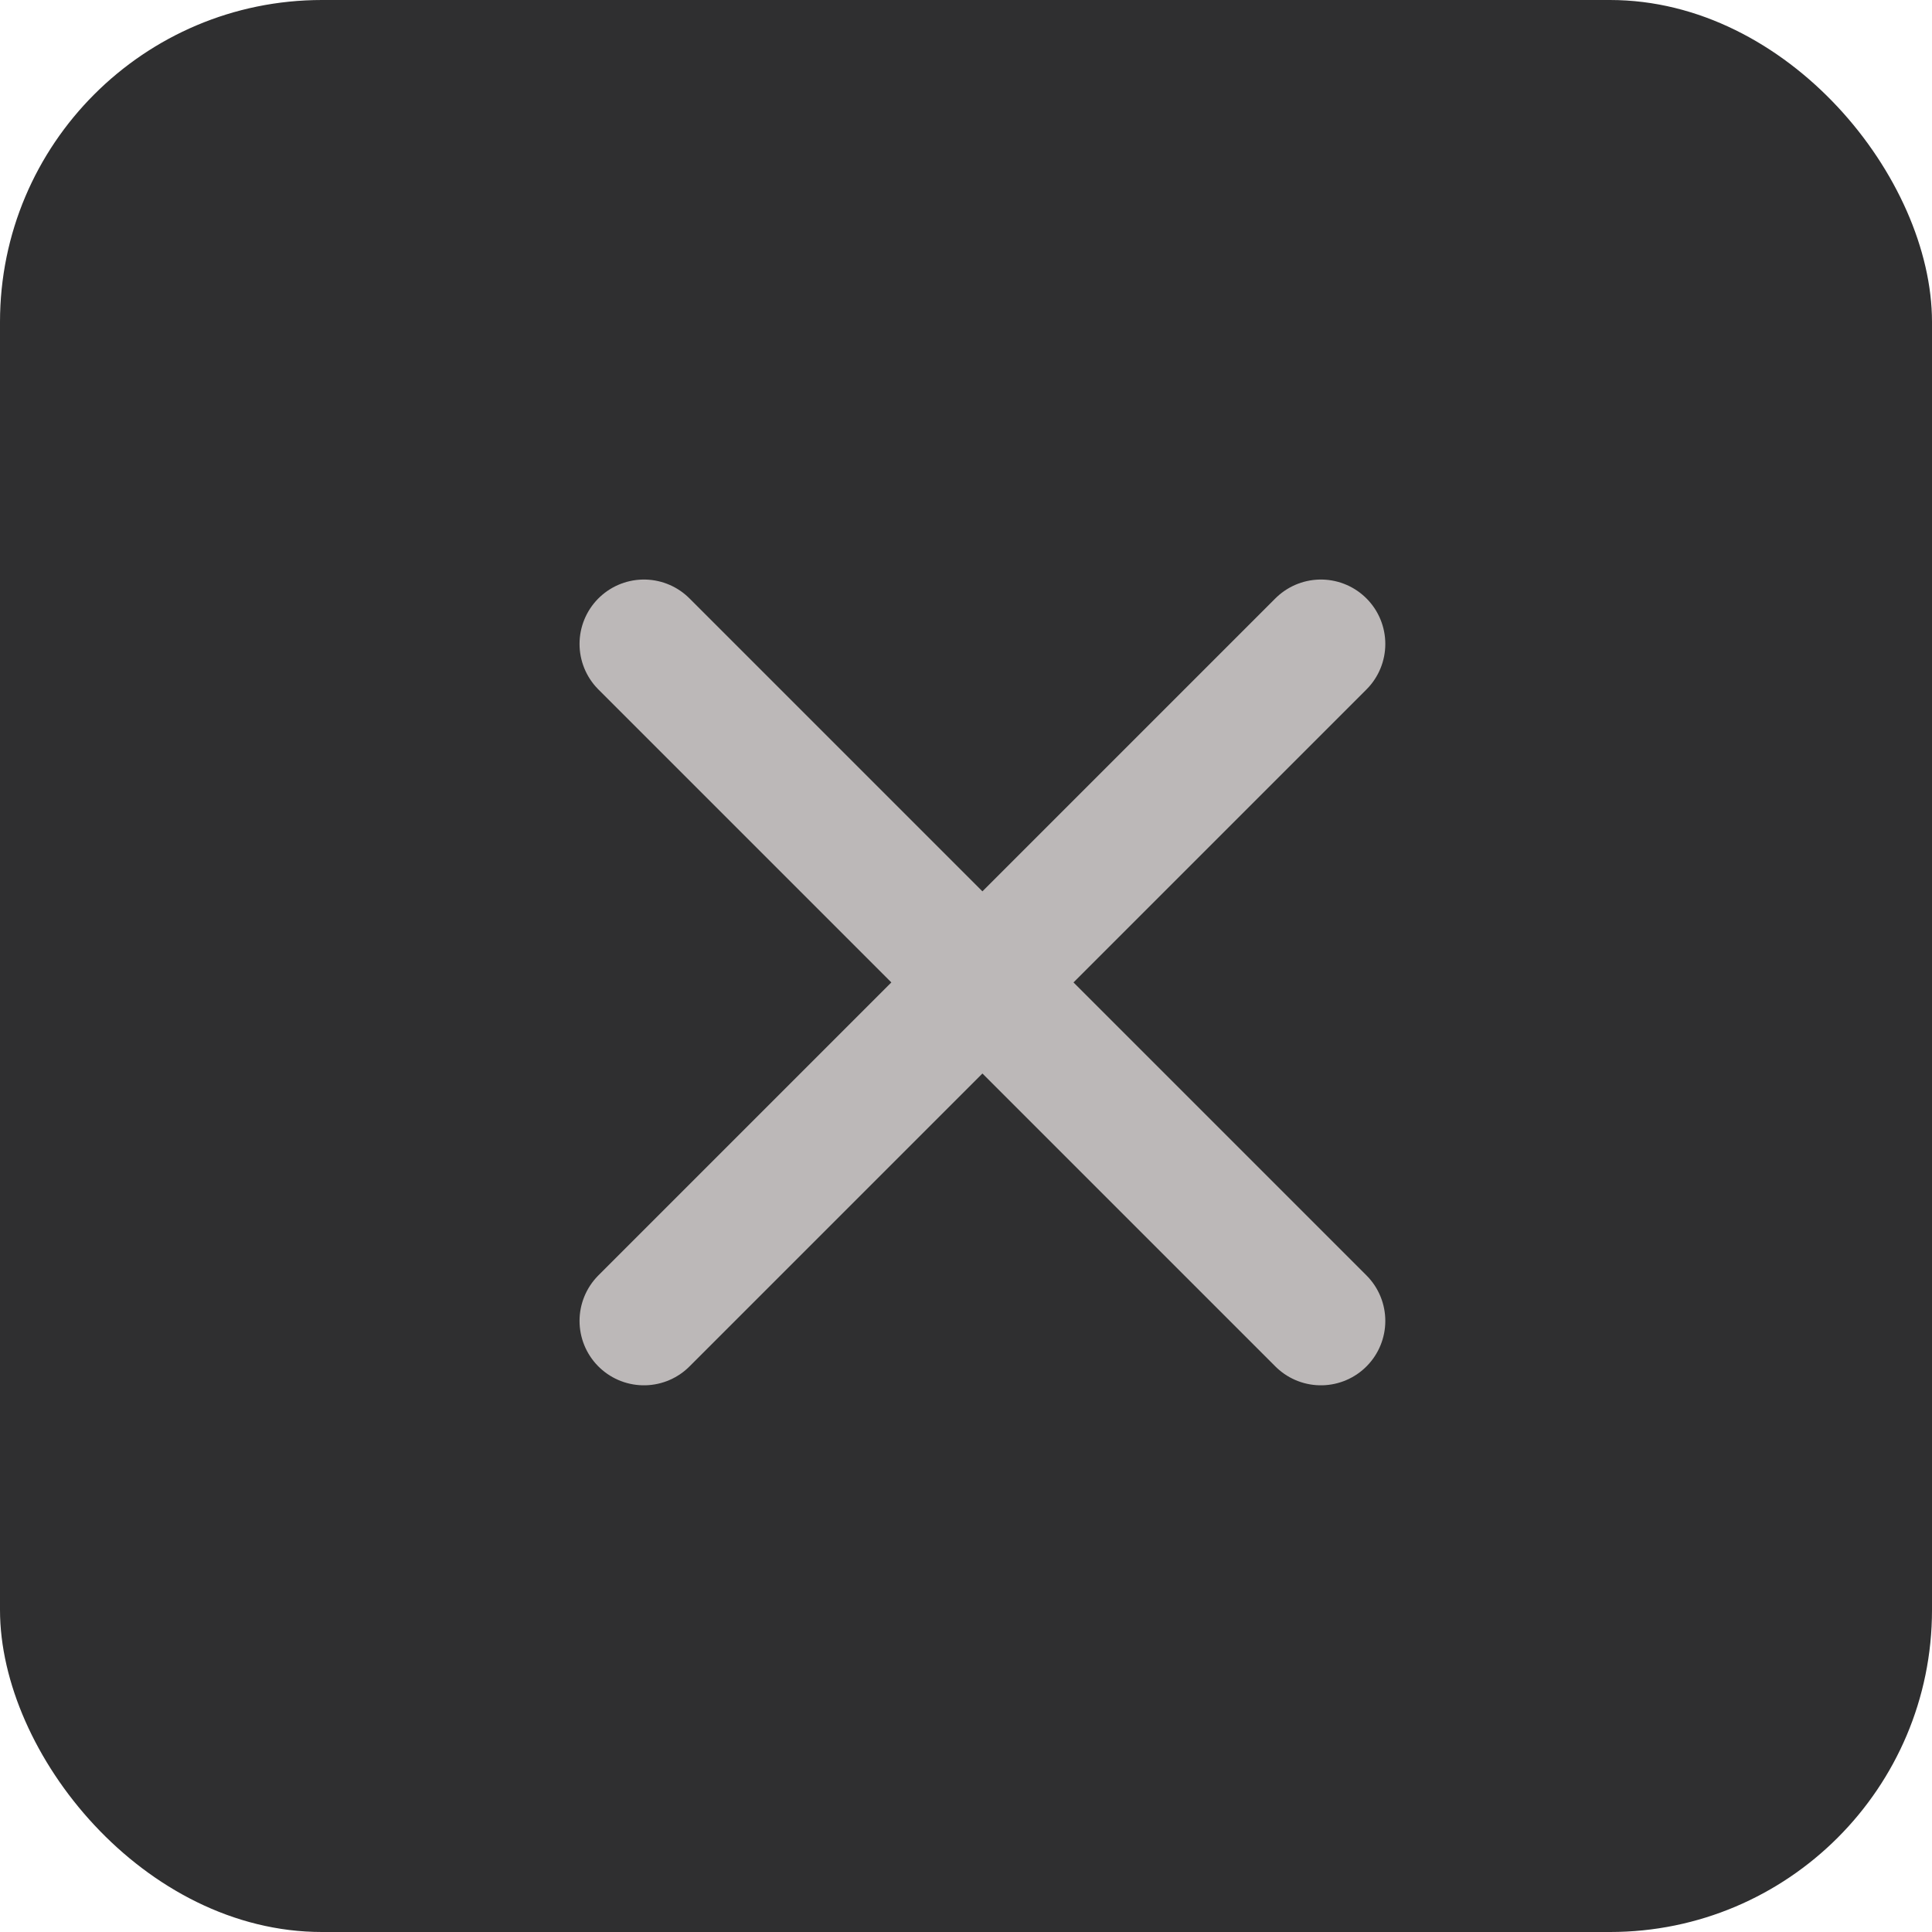 <?xml version="1.0" encoding="UTF-8"?>
<svg width="30px" height="30px" viewBox="0 0 30 30" version="1.1" xmlns="http://www.w3.org/2000/svg" xmlns:xlink="http://www.w3.org/1999/xlink">
    <!-- Generator: Sketch 53.2 (72643) - https://sketchapp.com -->
    <title>Add (background) Copy 4</title>
    <desc>Created with Sketch.</desc>
    <defs>
        <path d="M15.255,15.255 L9.999,9.999 L15.255,15.255 L9.999,20.511 L15.255,15.255 Z M15.255,15.255 L20.511,9.999 L15.255,15.255 L20.511,20.511 L15.255,15.255 Z" id="path-1"></path>
        <filter x="-24.1%" y="-24.1%" width="148.3%" height="148.3%" filterUnits="objectBoundingBox" id="filter-2">
            <feMorphology radius="1" operator="dilate" in="SourceAlpha" result="shadowSpreadOuter1"></feMorphology>
            <feOffset dx="0" dy="0" in="shadowSpreadOuter1" result="shadowOffsetOuter1"></feOffset>
            <feMorphology radius="1" operator="erode" in="SourceAlpha" result="shadowInner"></feMorphology>
            <feOffset dx="0" dy="0" in="shadowInner" result="shadowInner"></feOffset>
            <feComposite in="shadowOffsetOuter1" in2="shadowInner" operator="out" result="shadowOffsetOuter1"></feComposite>
            <feGaussianBlur stdDeviation="1" in="shadowOffsetOuter1" result="shadowBlurOuter1"></feGaussianBlur>
            <feColorMatrix values="0 0 0 0 0   0 0 0 0 0   0 0 0 0 0  0 0 0 0.204 0" type="matrix" in="shadowBlurOuter1"></feColorMatrix>
        </filter>
    </defs>
    <g id="budget-tracker" stroke="none" stroke-width="1" fill="none" fill-rule="evenodd">
        <g id="Artboard-Copy-4" transform="translate(-72, -721)">
            <g id="Add-(background)-Copy-4" transform="translate(72, 721)">
                <rect id="Rectangle" fill="#2F2F30" x="0" y="0" width="30" height="30" rx="5"></rect>
                <g id="add" stroke-linecap="round" stroke-linejoin="round">
                    <use fill="black" fill-opacity="1" filter="url(#filter-2)" xlink:href="#path-1"></use>
                    <use stroke="#BCB8B8" stroke-width="2" xlink:href="#path-1"></use>
                </g>
            </g>
        </g>
    </g>
</svg>